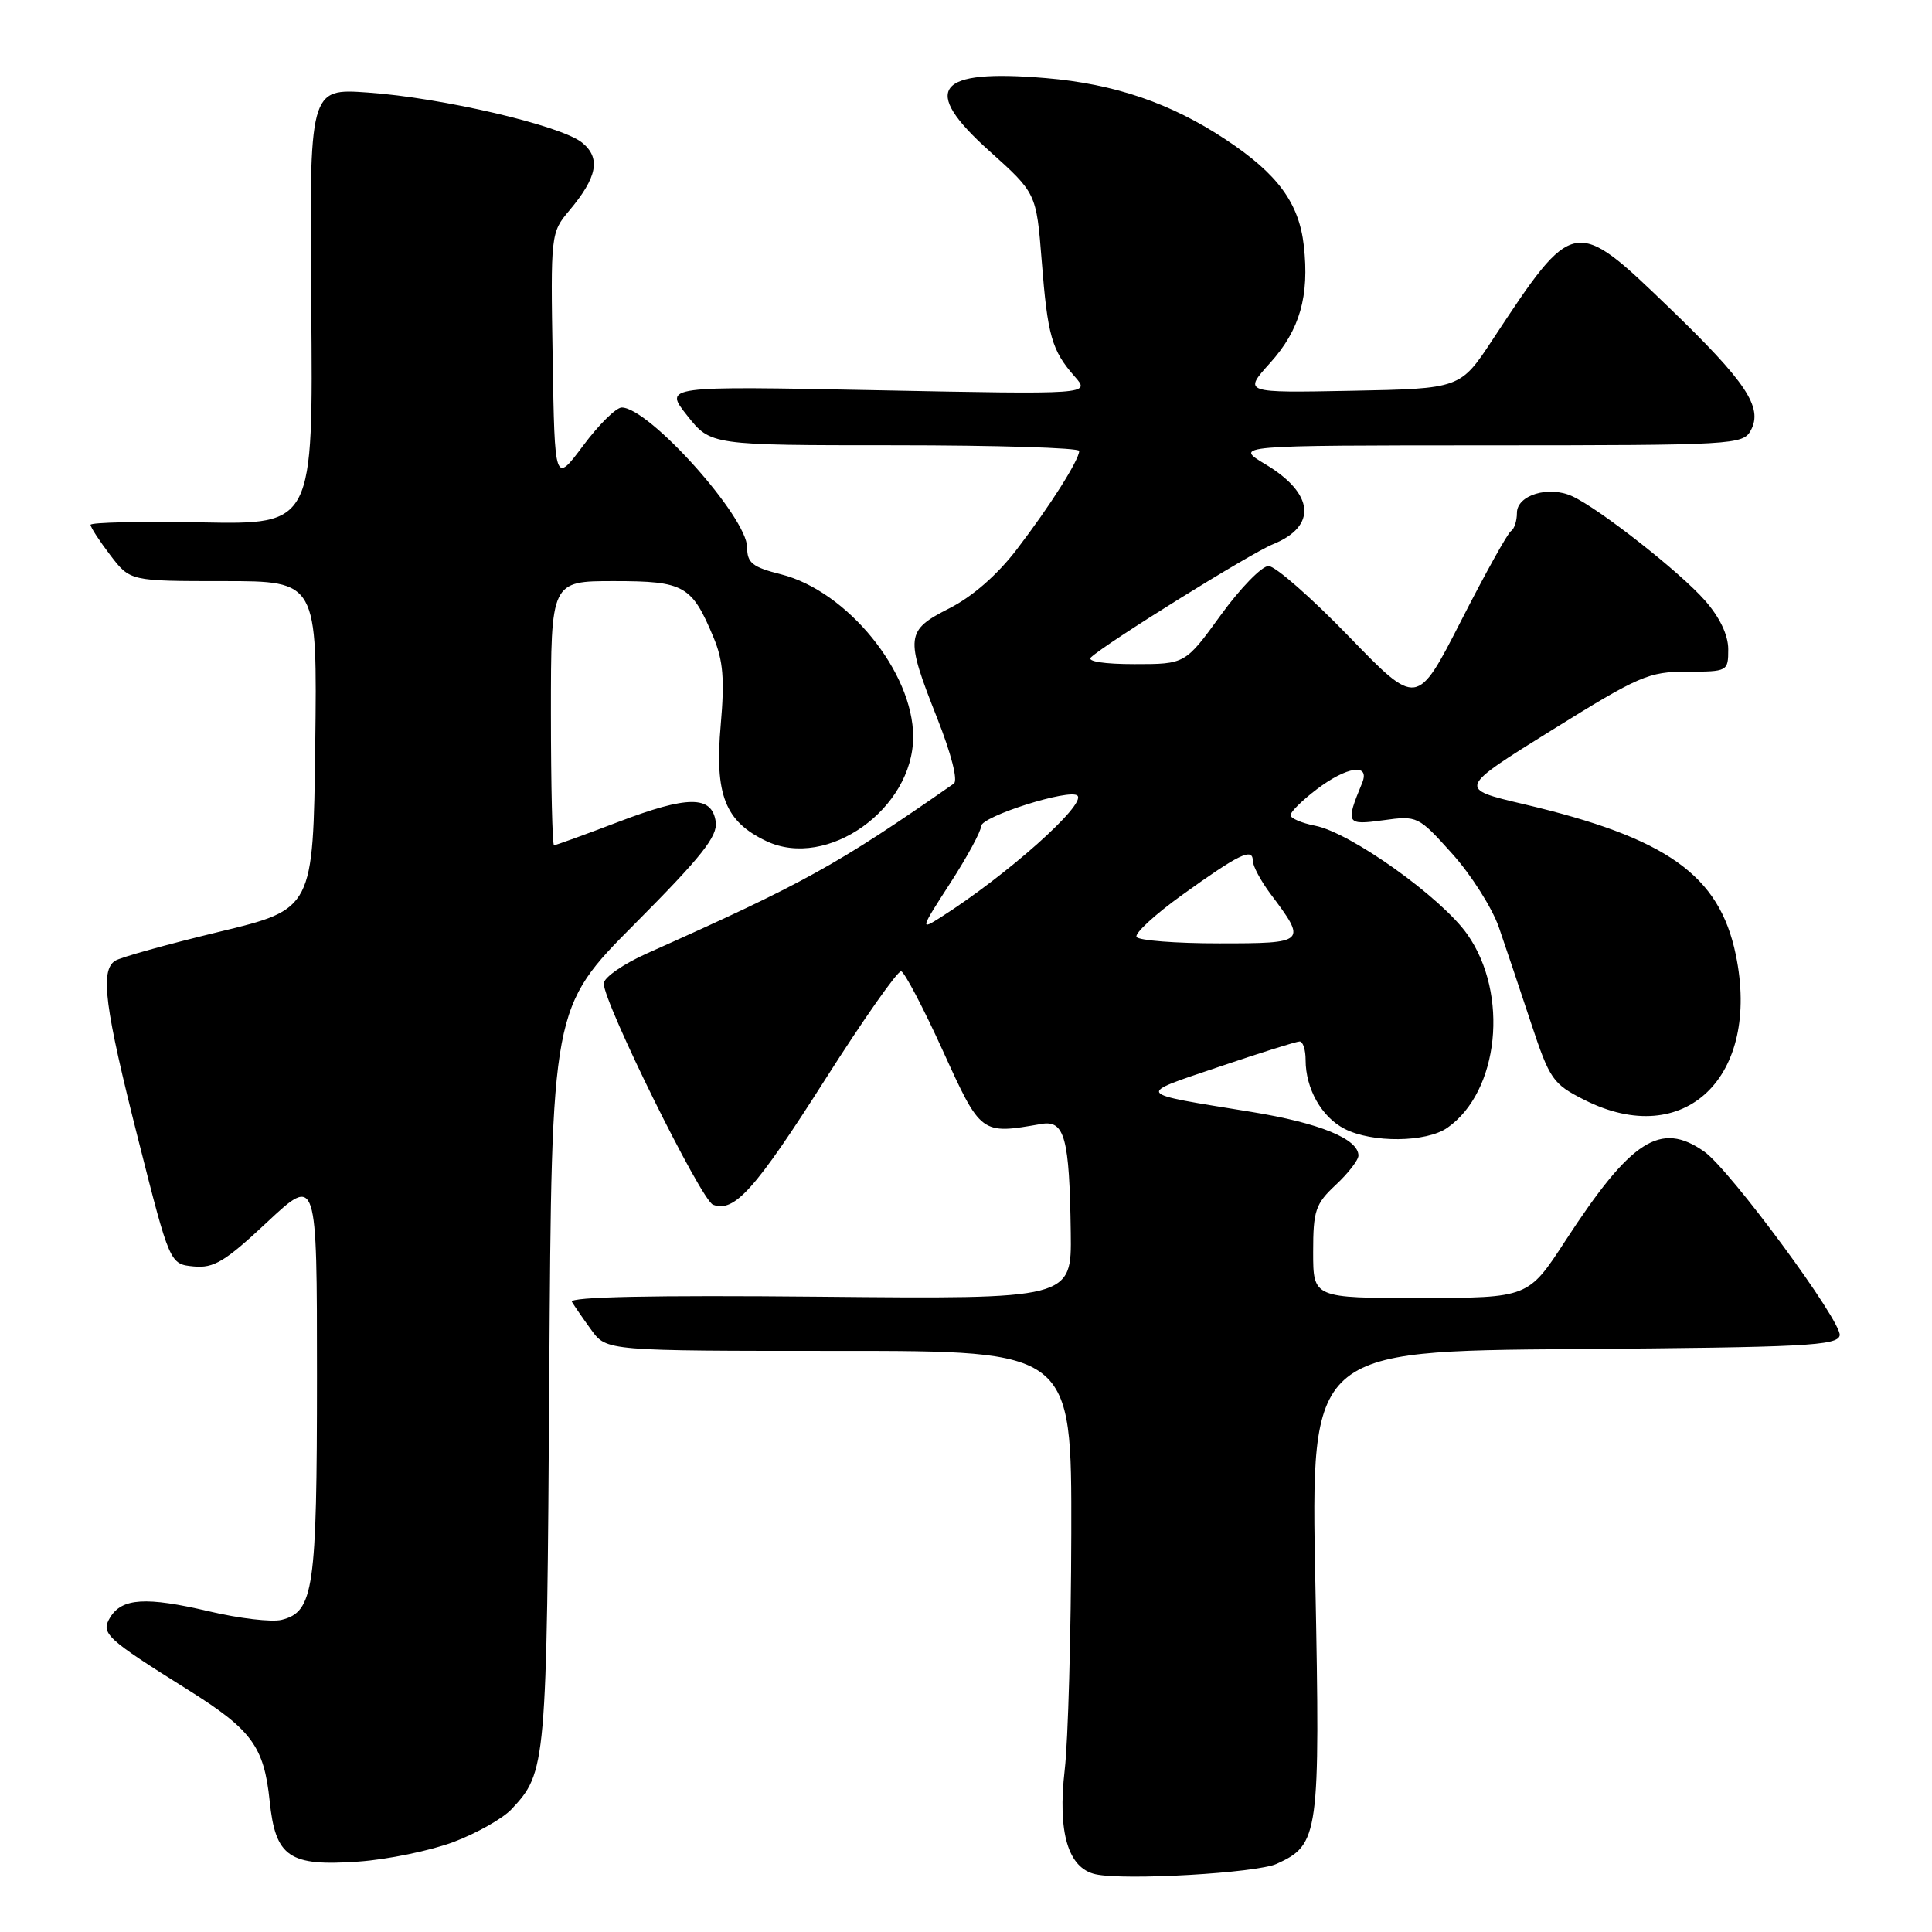 <?xml version="1.0" encoding="UTF-8" standalone="no"?>
<!DOCTYPE svg PUBLIC "-//W3C//DTD SVG 1.1//EN" "http://www.w3.org/Graphics/SVG/1.1/DTD/svg11.dtd" >
<svg xmlns="http://www.w3.org/2000/svg" xmlns:xlink="http://www.w3.org/1999/xlink" version="1.1" viewBox="0 0 256 256">
 <g >
 <path fill="currentColor"
d=" M 169.17 246.97 C 174.78 244.41 174.94 243.23 174.29 209.71 C 173.68 179.03 173.68 179.03 208.58 178.76 C 239.16 178.53 243.51 178.31 243.77 176.95 C 244.11 175.17 229.23 154.98 225.82 152.59 C 220.02 148.52 216.14 151.02 207.42 164.41 C 202.50 171.97 202.50 171.97 188.25 171.99 C 174.00 172.00 174.00 172.00 174.00 165.90 C 174.00 160.41 174.30 159.52 177.00 157.00 C 178.65 155.46 180.00 153.71 180.00 153.12 C 180.00 150.91 174.84 148.80 165.81 147.33 C 150.18 144.79 150.42 145.12 161.46 141.38 C 166.94 139.52 171.78 138.00 172.21 138.00 C 172.65 138.00 173.00 139.10 173.00 140.45 C 173.00 144.26 175.12 148.01 178.15 149.57 C 181.80 151.46 189.00 151.39 191.79 149.43 C 198.64 144.64 199.98 131.70 194.43 123.81 C 191.00 118.92 178.93 110.31 174.25 109.41 C 172.46 109.06 171.00 108.43 171.00 108.01 C 171.00 107.58 172.54 106.06 174.43 104.62 C 178.48 101.53 181.59 101.09 180.49 103.75 C 178.26 109.16 178.37 109.36 183.27 108.69 C 187.81 108.06 187.93 108.12 192.43 113.13 C 194.94 115.92 197.71 120.30 198.60 122.85 C 199.48 125.41 201.40 131.10 202.85 135.50 C 205.35 143.05 205.75 143.63 209.96 145.75 C 223.22 152.44 233.36 142.70 230.00 126.50 C 227.81 115.94 220.88 111.02 201.88 106.55 C 193.16 104.50 193.16 104.50 205.62 96.75 C 217.19 89.55 218.46 89.00 223.54 89.00 C 228.93 89.00 229.00 88.96 229.00 86.03 C 229.00 84.15 227.88 81.79 225.91 79.56 C 222.61 75.80 211.92 67.40 208.32 65.75 C 205.22 64.32 201.00 65.60 201.00 67.96 C 201.00 69.02 200.65 70.10 200.21 70.37 C 199.78 70.64 196.80 75.99 193.60 82.26 C 187.77 93.67 187.77 93.67 178.74 84.34 C 173.77 79.20 168.98 75.00 168.09 75.00 C 167.20 75.00 164.36 77.92 161.76 81.50 C 157.05 88.00 157.05 88.00 150.32 88.00 C 146.33 88.00 143.99 87.64 144.55 87.11 C 146.57 85.21 165.66 73.34 168.68 72.11 C 174.56 69.72 174.15 65.40 167.69 61.53 C 163.50 59.02 163.50 59.02 197.21 59.01 C 229.85 59.00 230.96 58.94 232.00 57.01 C 233.62 53.97 231.38 50.61 221.13 40.73 C 208.62 28.67 208.53 28.69 197.78 45.00 C 193.50 51.50 193.50 51.50 179.11 51.78 C 164.72 52.06 164.72 52.06 168.30 48.09 C 172.23 43.73 173.52 39.26 172.76 32.53 C 172.12 26.89 169.31 23.06 162.43 18.50 C 155.15 13.67 147.70 11.12 138.60 10.35 C 123.99 9.11 121.92 11.78 131.11 20.02 C 137.32 25.60 137.32 25.60 138.03 34.55 C 138.81 44.52 139.36 46.43 142.40 49.89 C 144.50 52.27 144.50 52.27 116.22 51.71 C 87.95 51.15 87.95 51.15 91.06 55.07 C 94.17 59.00 94.17 59.00 118.58 59.00 C 132.01 59.00 143.00 59.34 143.00 59.75 C 142.99 60.95 139.12 67.07 134.71 72.82 C 132.16 76.16 128.84 79.06 125.82 80.59 C 119.99 83.55 119.90 84.32 124.17 95.13 C 126.05 99.88 126.96 103.44 126.39 103.83 C 110.87 114.65 106.56 117.03 85.75 126.32 C 82.59 127.73 80.00 129.53 80.00 130.32 C 80.00 132.91 92.90 159.03 94.48 159.63 C 97.30 160.71 100.06 157.63 109.37 142.99 C 114.44 135.02 118.96 128.59 119.41 128.70 C 119.86 128.81 122.34 133.53 124.92 139.20 C 129.99 150.35 129.96 150.33 137.98 148.93 C 141.07 148.39 141.71 150.75 141.88 163.32 C 142.00 172.14 142.00 172.14 108.59 171.82 C 86.51 171.61 75.39 171.84 75.78 172.50 C 76.11 173.05 77.27 174.74 78.37 176.25 C 80.38 179.00 80.38 179.00 111.19 179.00 C 142.00 179.00 142.00 179.00 141.95 203.25 C 141.92 216.59 141.53 230.65 141.08 234.50 C 140.12 242.81 141.52 247.55 145.17 248.35 C 149.02 249.20 166.49 248.19 169.17 246.97 Z  M 60.09 244.08 C 63.16 242.92 66.61 240.97 67.77 239.74 C 72.39 234.81 72.45 234.12 72.78 182.50 C 73.09 133.50 73.09 133.50 84.13 122.40 C 92.96 113.52 95.11 110.81 94.84 108.90 C 94.34 105.38 91.15 105.39 81.88 108.93 C 77.45 110.62 73.64 112.00 73.41 112.00 C 73.19 112.00 73.00 104.12 73.00 94.50 C 73.00 77.00 73.00 77.00 81.35 77.00 C 90.67 77.00 91.67 77.56 94.55 84.47 C 95.82 87.51 96.03 90.03 95.50 96.05 C 94.68 105.30 96.07 108.86 101.54 111.45 C 109.61 115.28 121.00 107.18 121.00 97.62 C 121.00 89.06 112.25 78.31 103.49 76.10 C 99.71 75.15 99.00 74.59 99.00 72.54 C 99.00 68.51 85.99 54.00 82.38 54.00 C 81.64 54.00 79.34 56.27 77.27 59.05 C 73.50 64.10 73.50 64.10 73.23 47.47 C 72.95 31.09 72.99 30.80 75.41 27.93 C 79.16 23.47 79.64 20.93 77.12 18.89 C 74.32 16.63 58.57 12.94 48.74 12.26 C 40.98 11.71 40.98 11.71 41.24 40.61 C 41.50 69.50 41.50 69.50 26.75 69.22 C 18.64 69.07 12.00 69.22 12.00 69.54 C 12.00 69.87 13.18 71.68 14.62 73.57 C 17.24 77.00 17.24 77.00 29.64 77.00 C 42.04 77.00 42.04 77.00 41.77 98.73 C 41.50 120.47 41.50 120.47 29.00 123.48 C 22.12 125.14 15.94 126.86 15.25 127.31 C 13.24 128.61 13.87 133.45 18.32 151.00 C 22.50 167.50 22.50 167.50 25.65 167.81 C 28.33 168.07 29.81 167.18 35.40 161.94 C 42.00 155.77 42.00 155.77 42.00 182.34 C 42.00 210.63 41.57 213.57 37.31 214.64 C 36.02 214.96 31.70 214.46 27.70 213.51 C 19.36 211.55 16.16 211.75 14.60 214.31 C 13.31 216.43 14.02 217.09 24.94 223.93 C 33.36 229.21 34.98 231.42 35.73 238.63 C 36.50 246.09 38.30 247.32 47.50 246.67 C 51.35 246.40 57.01 245.23 60.09 244.08 Z  M 150.60 124.15 C 150.31 123.69 153.03 121.18 156.65 118.58 C 164.19 113.16 166.00 112.28 166.00 114.05 C 166.00 114.74 167.05 116.70 168.32 118.41 C 173.21 124.91 173.11 125.00 161.53 125.00 C 155.80 125.00 150.88 124.62 150.60 124.15 Z  M 125.91 117.02 C 128.16 113.54 130.00 110.14 130.00 109.48 C 130.00 108.18 141.78 104.45 142.77 105.43 C 143.94 106.60 133.38 116.00 124.66 121.54 C 121.90 123.30 121.94 123.16 125.91 117.02 Z "/>
</g>
</svg>